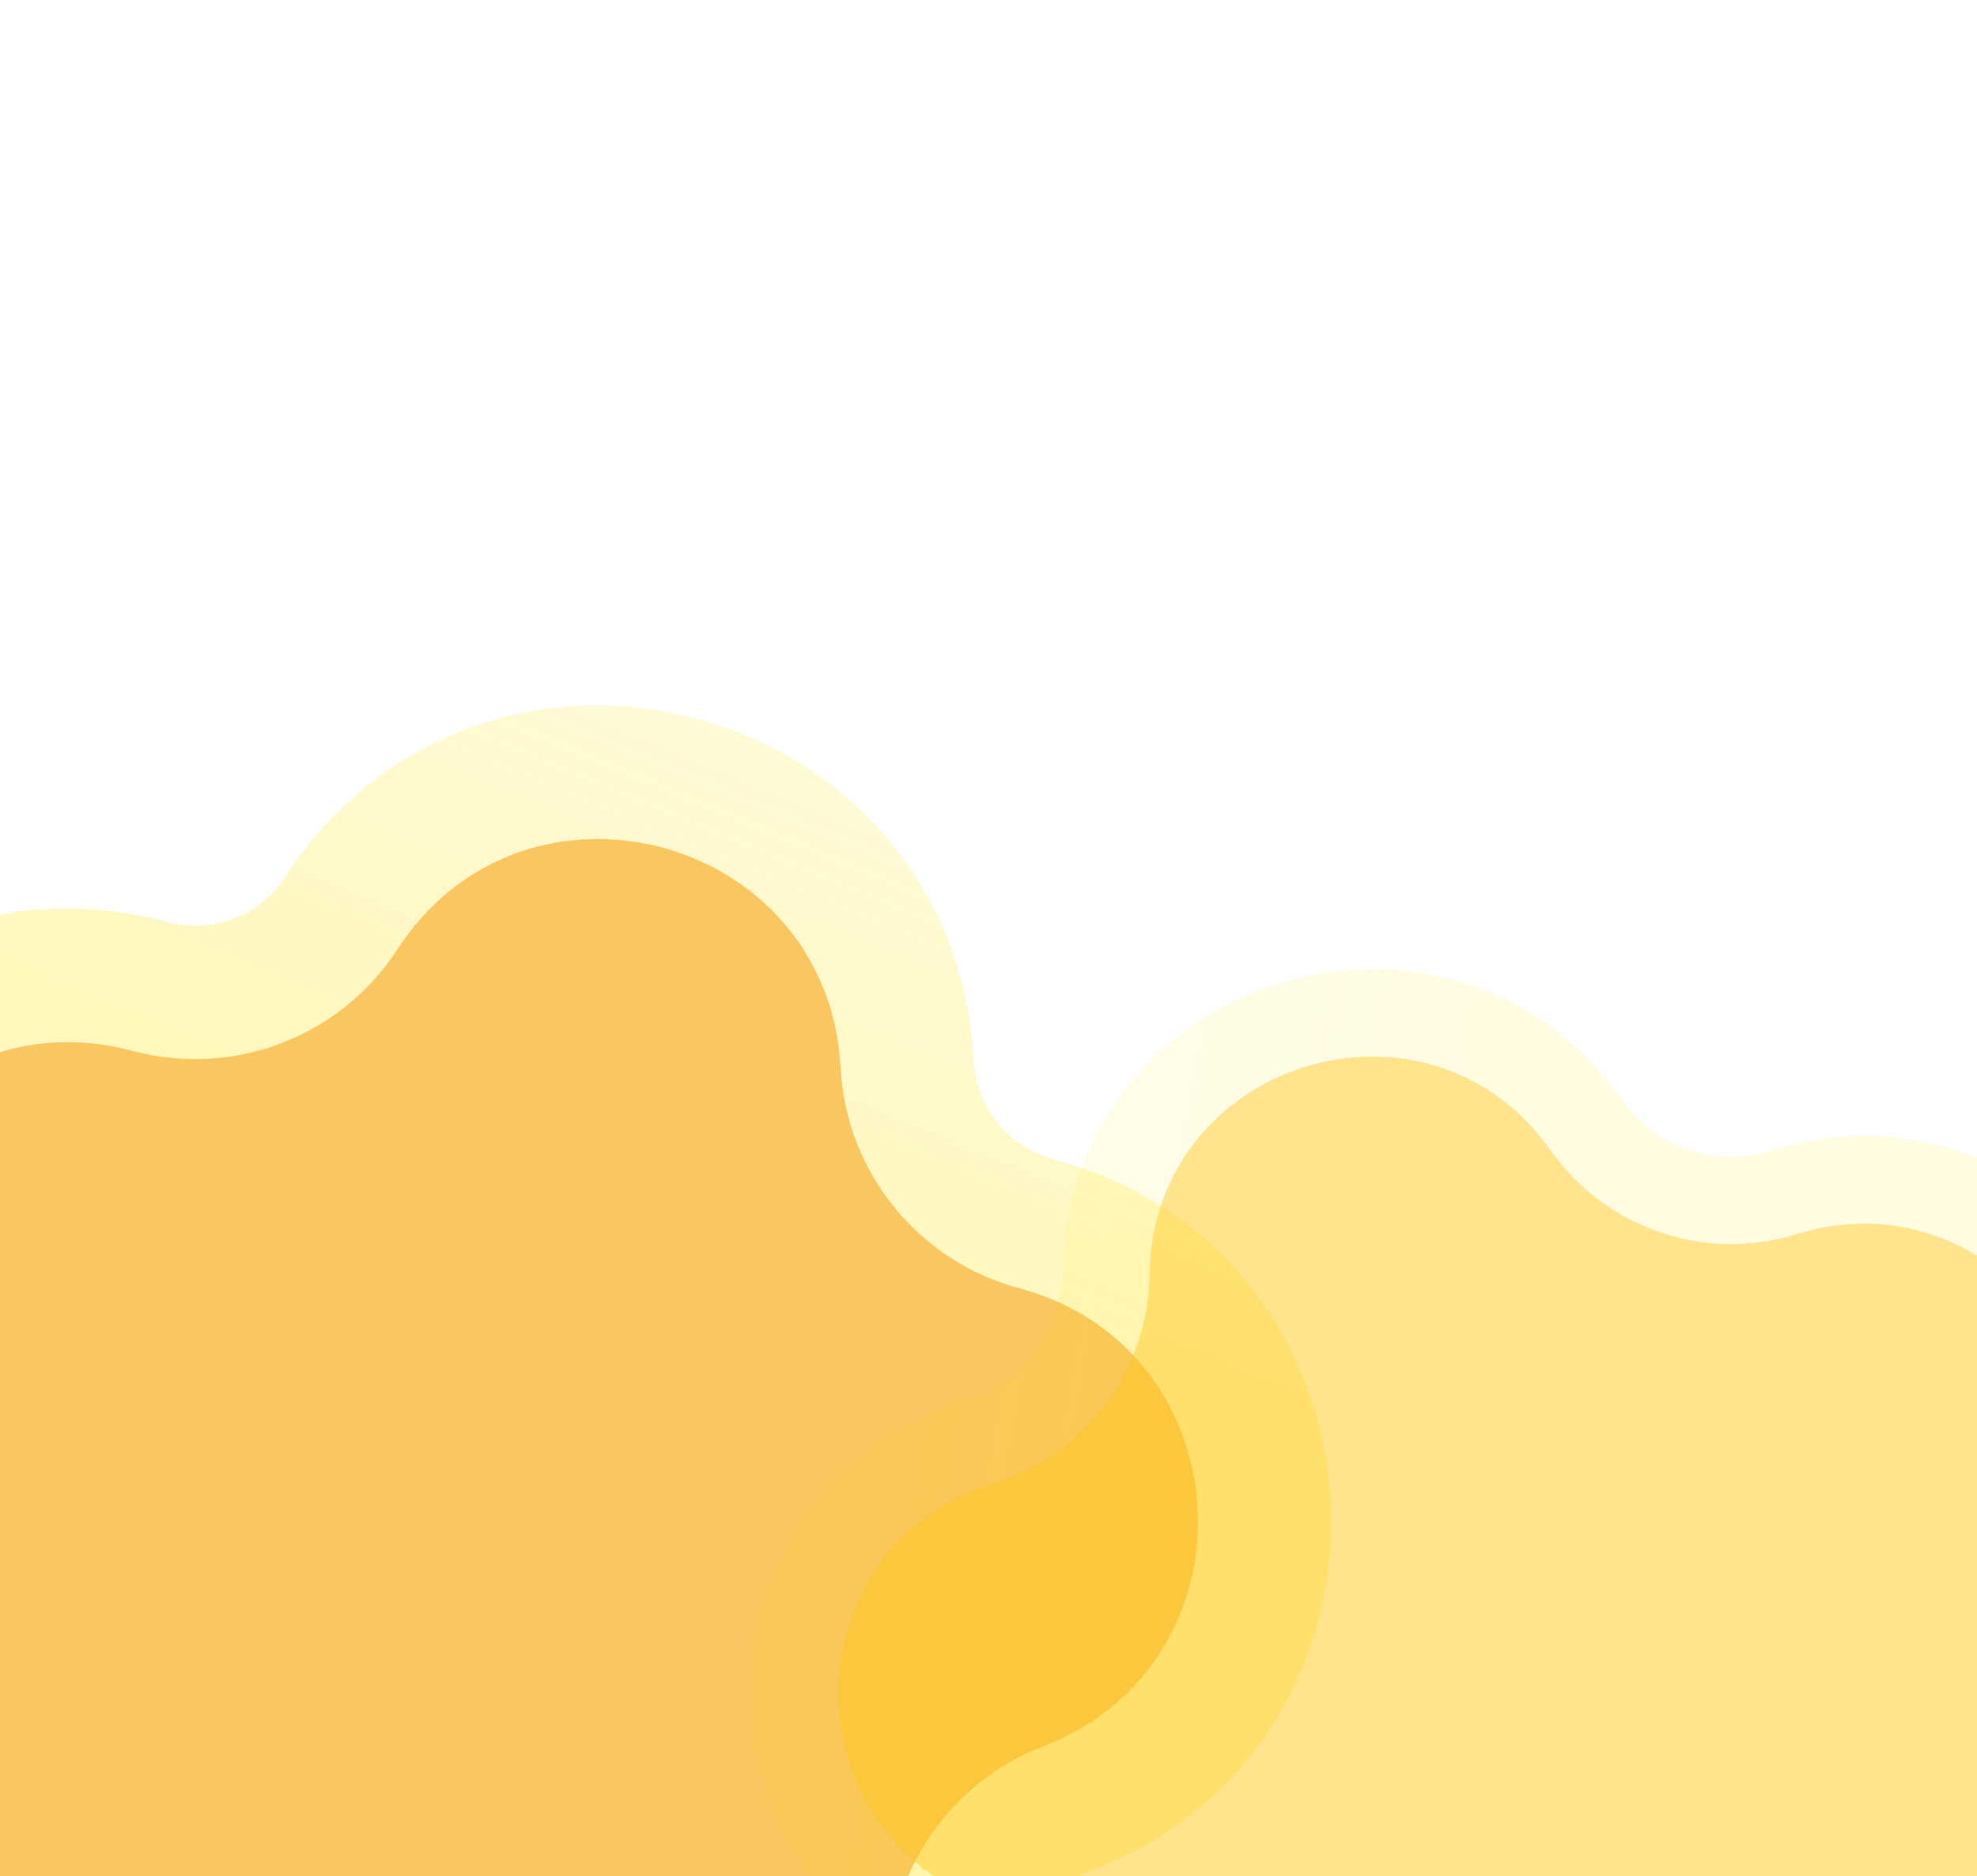 <svg width="430" height="408" viewBox="0 0 430 408" fill="none" xmlns="http://www.w3.org/2000/svg">
<path d="M86.453 206.43C114.116 163.806 180.162 181.482 182.836 232.226C184.032 254.92 199.704 274.262 221.657 280.137C270.743 293.275 274.342 361.55 226.907 379.775C205.694 387.925 192.142 408.807 193.337 431.501C196.012 482.245 132.189 506.765 100.199 467.284C85.893 449.628 61.844 443.191 40.631 451.342C-6.803 469.566 -49.845 416.444 -22.182 373.82C-9.811 354.757 -11.121 329.897 -25.427 312.24C-57.417 272.759 -20.197 215.408 28.89 228.546C50.842 234.421 74.081 225.493 86.453 206.43Z" fill="#F7AF1D" fill-opacity="0.7"/>
<path d="M197.316 231.463C193.902 166.692 109.599 144.129 74.289 198.537C65.338 212.33 48.523 218.79 32.639 214.539C-30.017 197.77 -77.526 270.974 -36.693 321.369C-26.342 334.145 -25.394 352.133 -34.345 365.926C-69.655 420.333 -14.715 488.139 45.831 464.877C61.181 458.98 78.582 463.637 88.933 476.413C129.766 526.807 211.231 495.509 207.817 430.738C206.952 414.317 216.758 399.207 232.108 393.31C292.654 370.048 288.061 282.899 225.405 266.13C209.521 261.879 198.181 247.883 197.316 231.463Z" stroke="url(#paint0_linear_223_2)" stroke-opacity="0.62" stroke-width="29"/>
<g filter="url(#filter0_b_223_2)">
<path d="M250.023 277.243C250.664 230.714 310.471 212.189 337.302 250.208C349.301 267.211 370.883 274.554 390.762 268.397C435.212 254.628 471.312 305.784 443.444 343.05C430.981 359.715 430.667 382.511 442.666 399.514C469.496 437.533 432 487.674 387.946 472.686C368.245 465.983 346.468 472.729 334.005 489.394C306.137 526.66 246.863 506.494 247.505 459.965C247.792 439.156 234.647 420.53 214.946 413.827C170.892 398.839 171.755 336.234 216.205 322.466C236.083 316.308 249.736 298.051 250.023 277.243Z" fill="#FFC917" fill-opacity="0.49"/>
<path d="M345.064 244.731C312.927 199.192 241.292 221.381 240.524 277.112C240.294 293.805 229.341 308.452 213.394 313.391C160.153 329.883 159.12 404.868 211.886 422.821C227.691 428.198 238.236 443.141 238.006 459.834C237.238 515.565 308.234 539.72 341.613 495.084C351.611 481.714 369.081 476.303 384.886 481.68C437.652 499.632 482.564 439.575 450.427 394.036C440.802 380.396 441.054 362.109 451.052 348.739C484.431 304.103 441.192 242.831 387.951 259.322C372.004 264.262 354.689 258.371 345.064 244.731Z" stroke="url(#paint1_linear_223_2)" stroke-opacity="0.27" stroke-width="19"/>
</g>
<defs>
<filter id="filter0_b_223_2" x="13.381" y="60.75" width="608.93" height="617.051" filterUnits="userSpaceOnUse" color-interpolation-filters="sRGB">
<feFlood flood-opacity="0" result="BackgroundImageFix"/>
<feGaussianBlur in="BackgroundImageFix" stdDeviation="75"/>
<feComposite in2="SourceAlpha" operator="in" result="effect1_backgroundBlur_223_2"/>
<feBlend mode="normal" in="SourceGraphic" in2="effect1_backgroundBlur_223_2" result="shape"/>
</filter>
<linearGradient id="paint0_linear_223_2" x1="175.5" y1="101.484" x2="109.482" y2="260.384" gradientUnits="userSpaceOnUse">
<stop stop-color="#FFE100" stop-opacity="0.17"/>
<stop offset="1" stop-color="#FFE100" stop-opacity="0.43"/>
</linearGradient>
<linearGradient id="paint1_linear_223_2" x1="115" y1="278.983" x2="319.821" y2="315.888" gradientUnits="userSpaceOnUse">
<stop stop-color="#FFE100" stop-opacity="0.2"/>
<stop offset="1" stop-color="#FFE100" stop-opacity="0.44"/>
</linearGradient>
</defs>
</svg>
